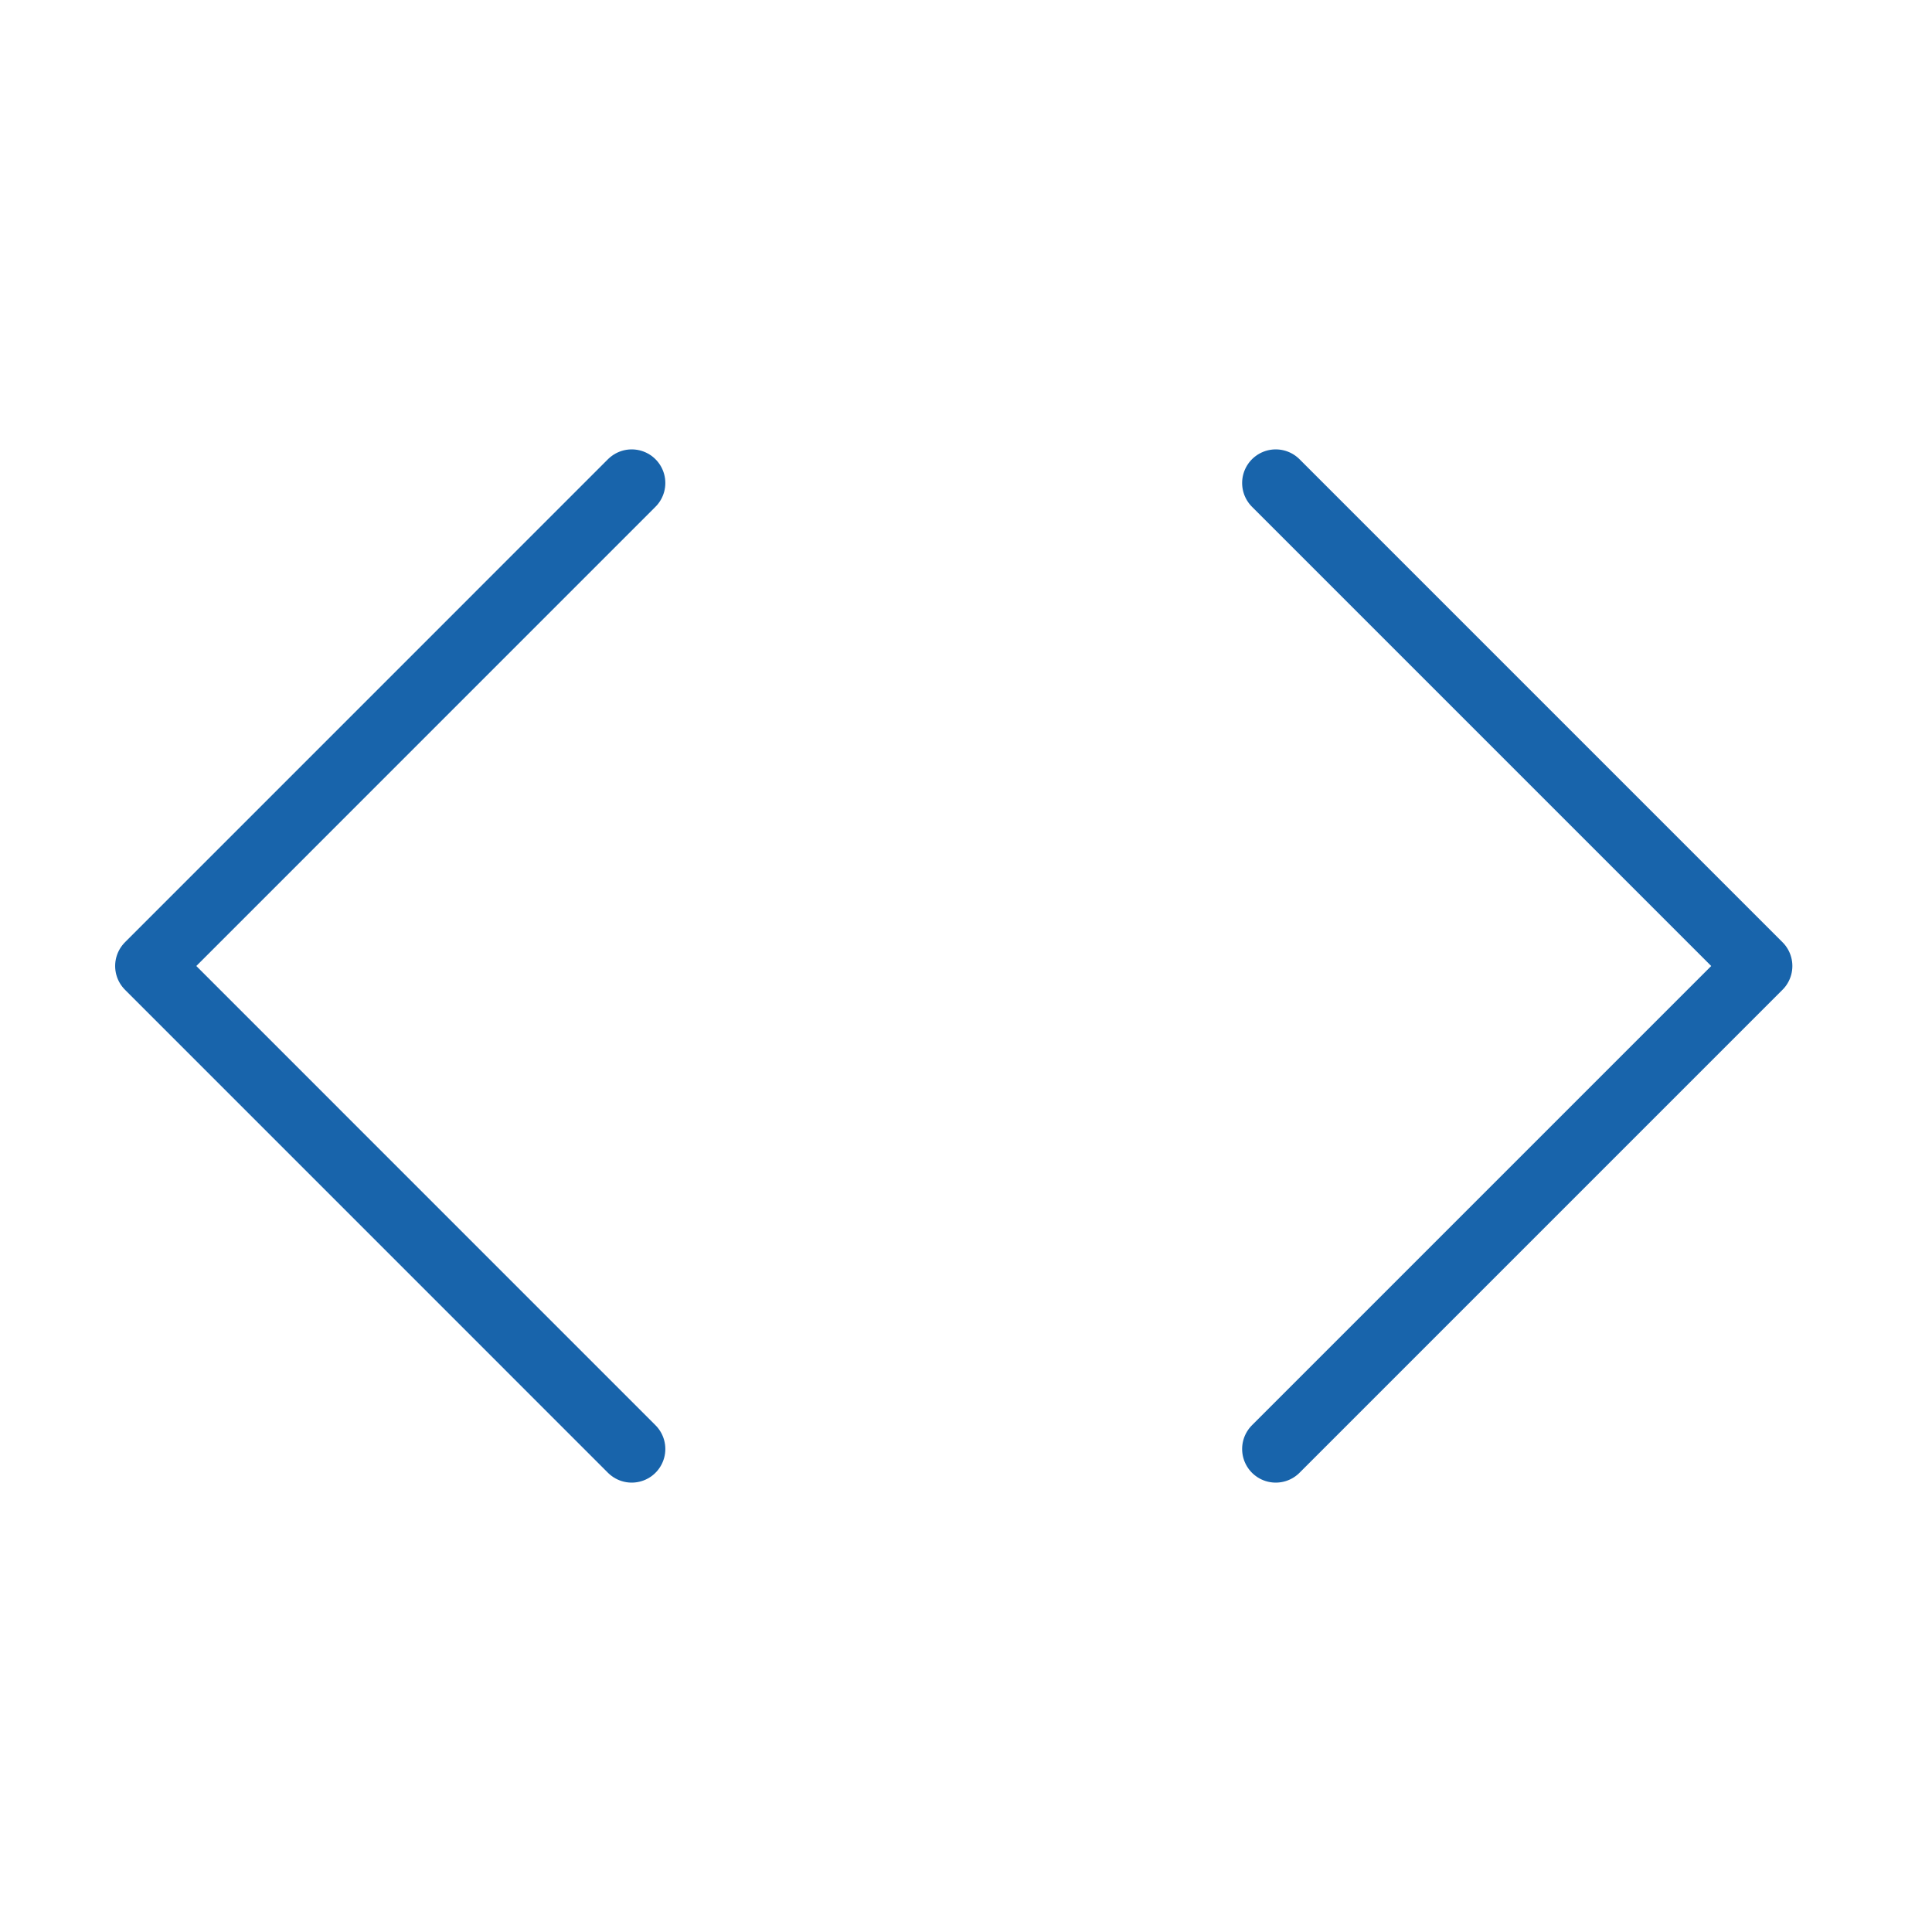 <svg width="40" height="40" viewBox="0 0 40 40" fill="none" xmlns="http://www.w3.org/2000/svg">
<path d="M26.413 30L36.413 20L26.413 10" stroke="#1864AB" stroke-width="1.392" stroke-linecap="round" stroke-linejoin="round"/>
<path d="M13.079 10L3.08 20L13.079 30" stroke="#1864AB" stroke-width="1.392" stroke-linecap="round" stroke-linejoin="round"/>
</svg>
